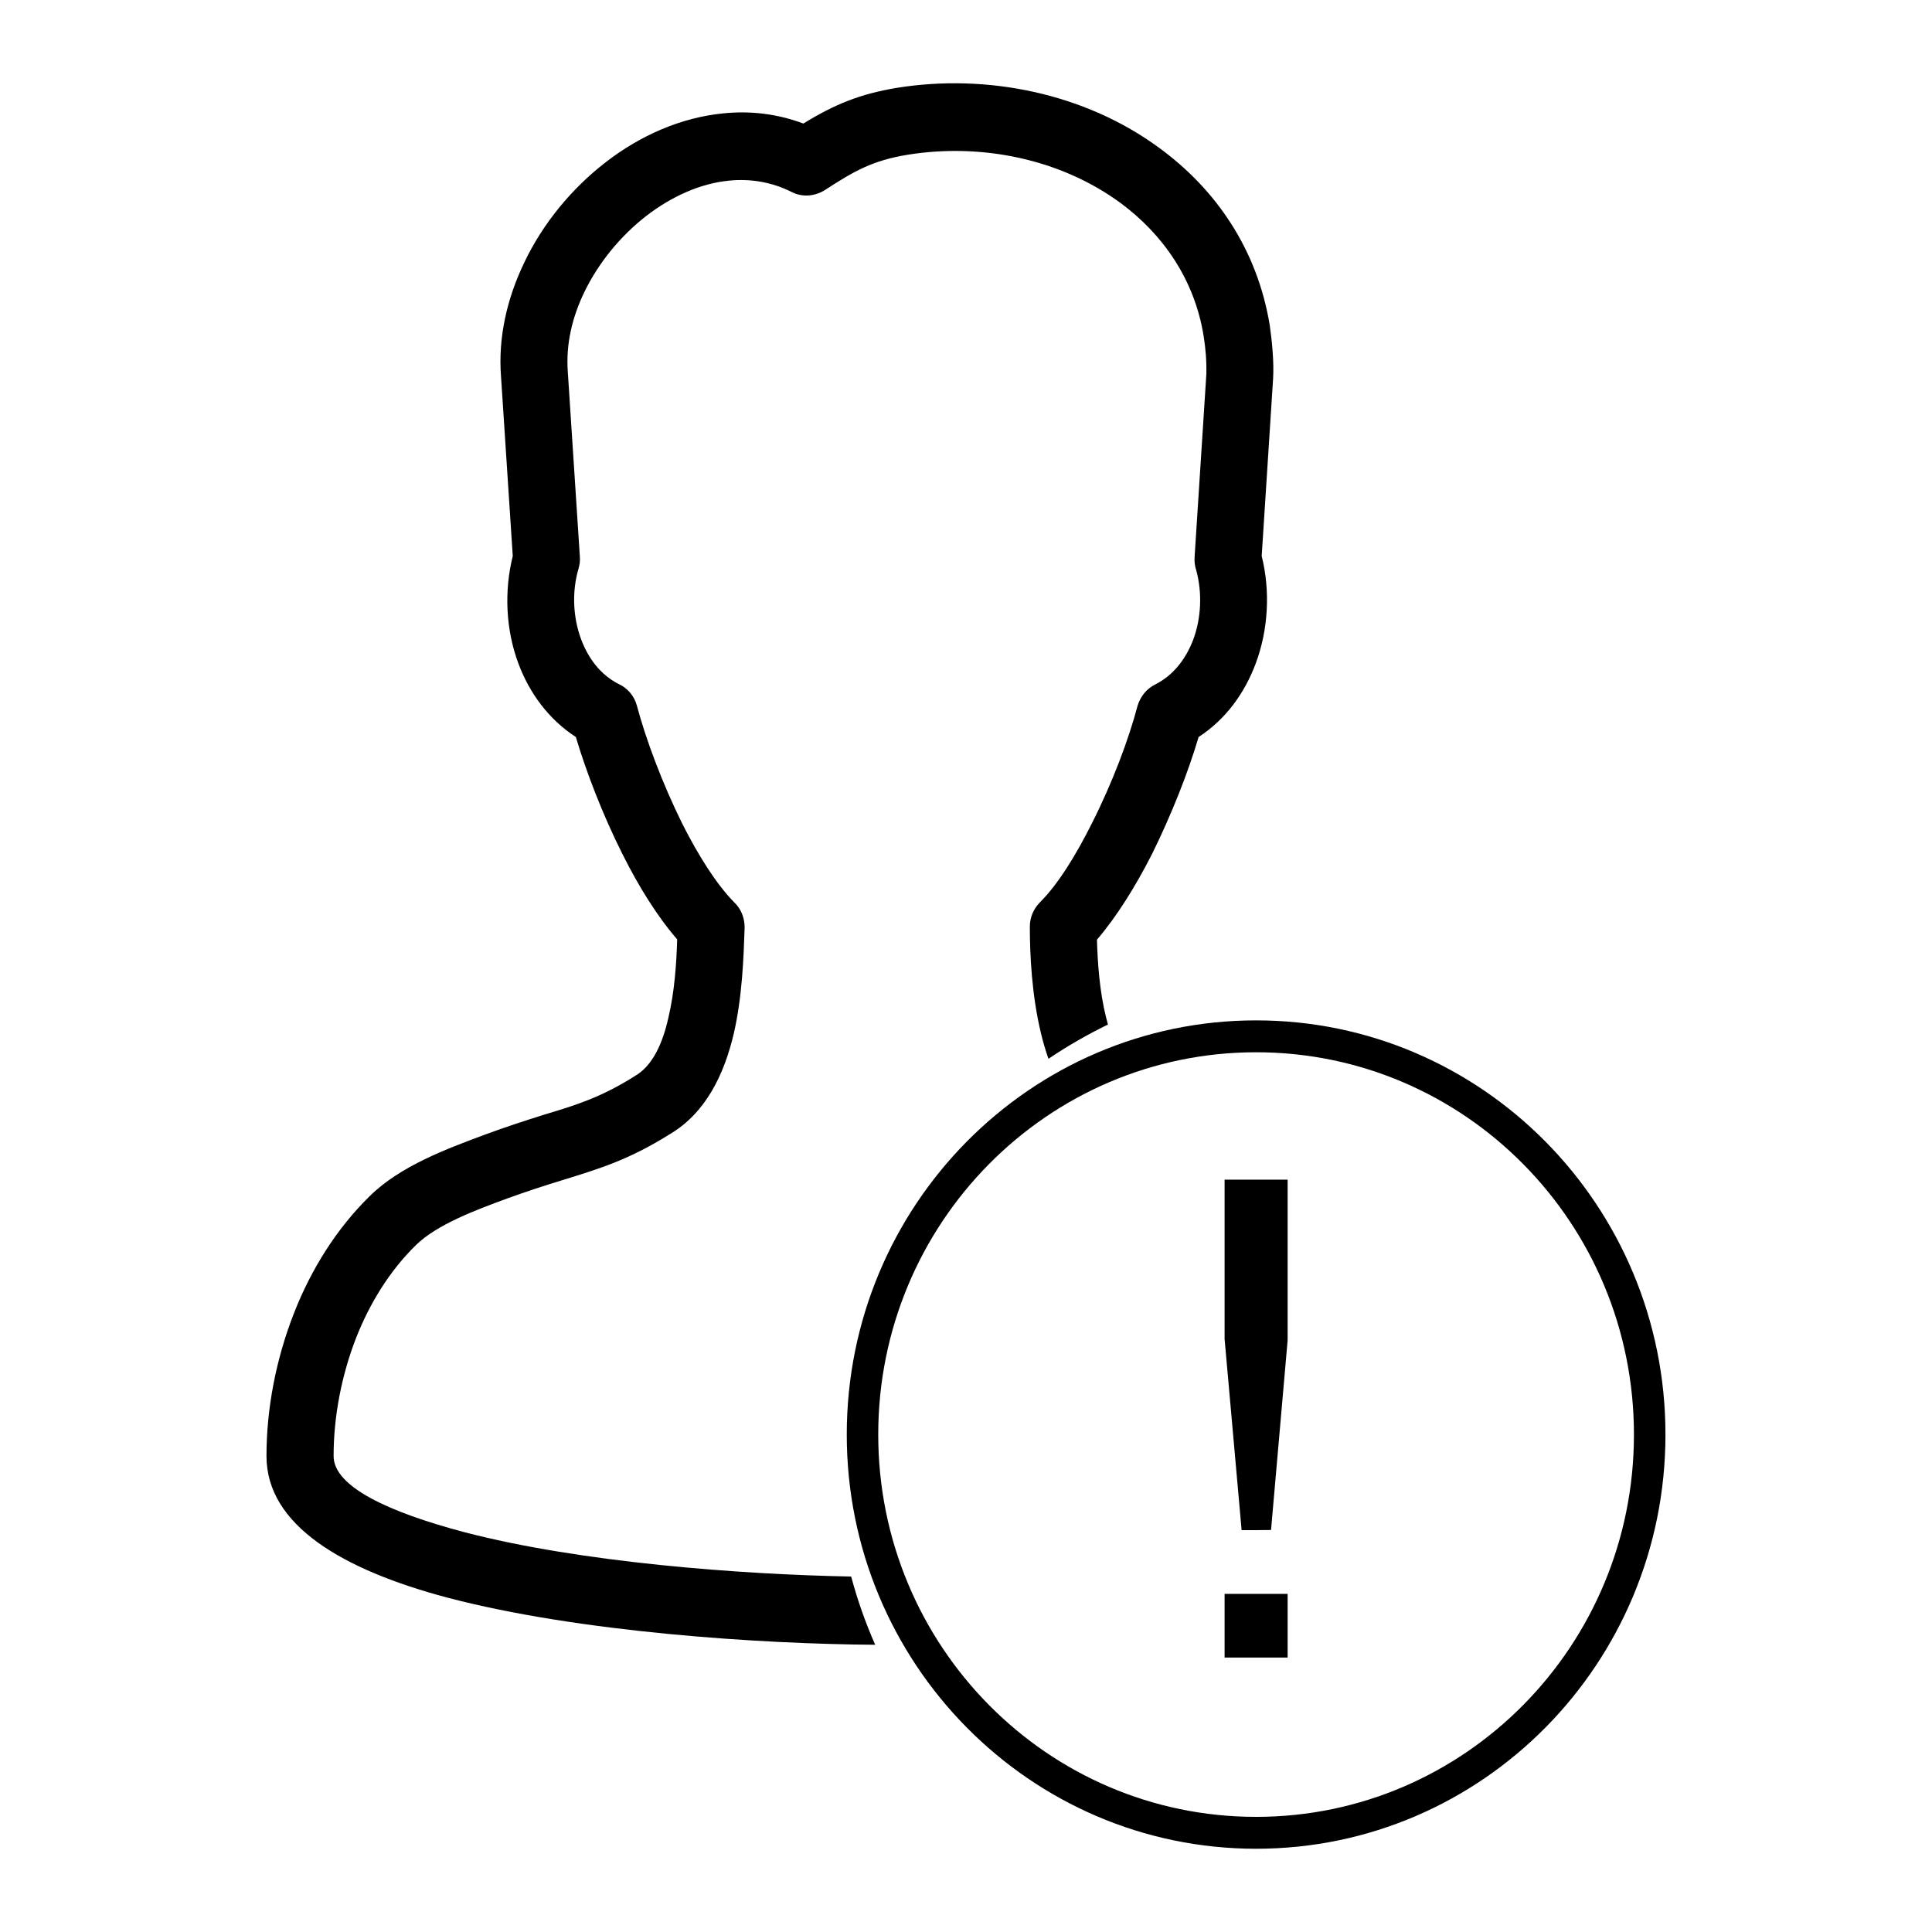 ﻿<?xml version="1.0" encoding="utf-8"?>
<svg
   id="svg11"
   version="1.1"
   viewBox="0 0 5800 5800"
   clip-rule="evenodd"
   fill-rule="nonzero"
   image-rendering="optimizeQuality"
   text-rendering="geometricPrecision"
   shape-rendering="geometricPrecision"
   height="580"
   width="580"
   xml:space="preserve"
   xmlns="http://www.w3.org/2000/svg"
   xmlns:svg="http://www.w3.org/2000/svg"><defs
   id="defs3381" />


<g
   id="g3385"
   transform="matrix(10.073,0,0,10.192,689.213,249.995)"><path
     d="m 69.903,426.759 c -22.5,-5.895 -38.9,-13.395 -38.9,-22.395 0,-11.502 2.3,-23.605 6.7,-34.807 4.099,-10.299 10.099,-19.895 17.899,-27.395 6.2,-6 17.801,-10.303 27.2,-13.701 5.601,-2 11.101,-3.799 16.8,-5.5 10.4,-3.199 19.3,-5.799 31.4,-13.299 10.8,-6.201 16.401,-17.603 19.3,-29.899 2.5,-10.8 2.9,-22.3 3.2,-31.1 0,-2.901 -1.1,-5.5 -3,-7.301 -5.401,-5.4 -10.8,-13.9 -15.6,-23.3 -6,-12 -10.9,-25 -13.5,-34.7 -0.801,-3 -2.901,-5.3 -5.601,-6.5 -5.3,-2.699 -8.899,-7.5 -11,-13 -2.5,-6.599 -2.8,-14.199 -0.8,-20.899 0.299,-1.1 0.5,-2.2 0.4,-3.4 l -3.601,-54.6 c -0.6,-8.101 1.3,-16.101 5,-23.601 4.2,-8.5 10.6,-16.3 18.4,-22.3 7.5,-5.7 16.1,-9.599 24.8,-10.399 6.201,-0.601 12.6,0.399 18.6,3.399 3.2,1.6 6.9,1.2 9.805,-0.599 8.7,-5.6 14.2,-8.7 24.6,-10.4 21.799,-3.5 45.4,1.101 63.4,14.101 12.799,9.3 22.198,22.699 24.896,39.3 0.604,3.7 0.901,7.4 0.803,11.3 l -3.5,53.8 c -0.103,1.4 0.102,2.7 0.5,3.9 1.801,6.599 1.5,14 -0.898,20.399 -2.2,5.7 -5.901,10.5 -11.3,13.2 -2.7,1.3 -4.5,3.7 -5.302,6.3 -2.601,9.801 -7.5,22.701 -13.601,34.601 -4.8,9.5 -10.2,18.1 -15.5,23.3 -2,2 -3,4.6 -3,7.1 0,8.6 0.6,20.3 3.3,31.399 0.624,2.577 1.372,5.114 2.254,7.571 5.637,-3.746 11.558,-7.119 17.727,-10.086 -0.204,-0.719 -0.398,-1.447 -0.581,-2.188 -1.9,-7.5 -2.5,-15.9 -2.7,-22.8 5.899,-6.8 11.5,-15.7 16.399,-25.2 5.8,-11.6 10.8,-24.1 13.896,-34.5 8.104,-5.201 13.7,-12.9 17,-21.6 3.803,-10 4.401,-21.5 1.803,-31.7 l 3.397,-52.2 c 0.3,-4.8 -0.3,-11 -1,-15.8 -3.7,-22.3 -16,-40 -32.897,-52.2 -22.103,-16.099 -51.399,-22 -78.303,-17.7 -10.899,1.801 -18.399,4.801 -27.8,10.5 -7.8,-2.899 -15.901,-3.8 -23.8,-3 -12.601,1.2 -24.8,6.5 -35.101,14.4 -10.099,7.7 -18.699,18 -24.199,29.4 -5.2,10.599 -7.9,22.199 -7,33.699 l 3.5,52.9 c -2.601,10.3 -2.101,21.7 1.699,31.7 3.301,8.701 9,16.4 17.101,21.6 3.099,10.3 8,22.9 13.899,34.5 4.801,9.5 10.401,18.401 16.301,25.101 -0.201,7.1 -0.801,15.5 -2.601,23 -1.7,7.598 -4.7,14.196 -9.899,17.196 -10.2,6.397 -17.9,8.698 -27,11.397 -6.101,1.9 -12,3.801 -18,6 -11.1,4.105 -25,9.105 -34.2,18.105 -9.8,9.5 -17.4,21.5 -22.5,34.395 -5.4,13.605 -8.2,28.201 -8.2,42.105 0,20.395 22.7,33.5 53.9,41.695 39.381,10.232 93.661,13.662 127.515,13.889 -2.885,-6.465 -5.289,-13.176 -7.161,-20.096 -32.921,-0.622 -80.644,-4.12 -115.349,-13.087 z"
     id="path3374" /><path
     d="m 305.939,276.025 c 67.376,0 122,54.623 122,122 0,67.376 -54.624,122 -122,122 -67.376,0 -122,-54.624 -122,-122 0,-67.377 54.624,-122 122,-122 z m 0,9.393 c -62.223,0 -112.619,50.384 -112.619,112.606 0,62.222 50.396,112.607 112.619,112.607 62.223,0 112.606,-50.385 112.606,-112.607 0,-62.222 -50.383,-112.606 -112.606,-112.606 z m -9.394,84.45 v -46.921 c 6.246,0 12.544,0 18.785,0 v 47.338 l -4.941,55.847 c -2.939,0.051 -5.855,0.051 -8.769,0.051 z m 0,93.842 v -18.764 h 18.785 v 18.764 z"
     id="path3376" /></g>
</svg>
